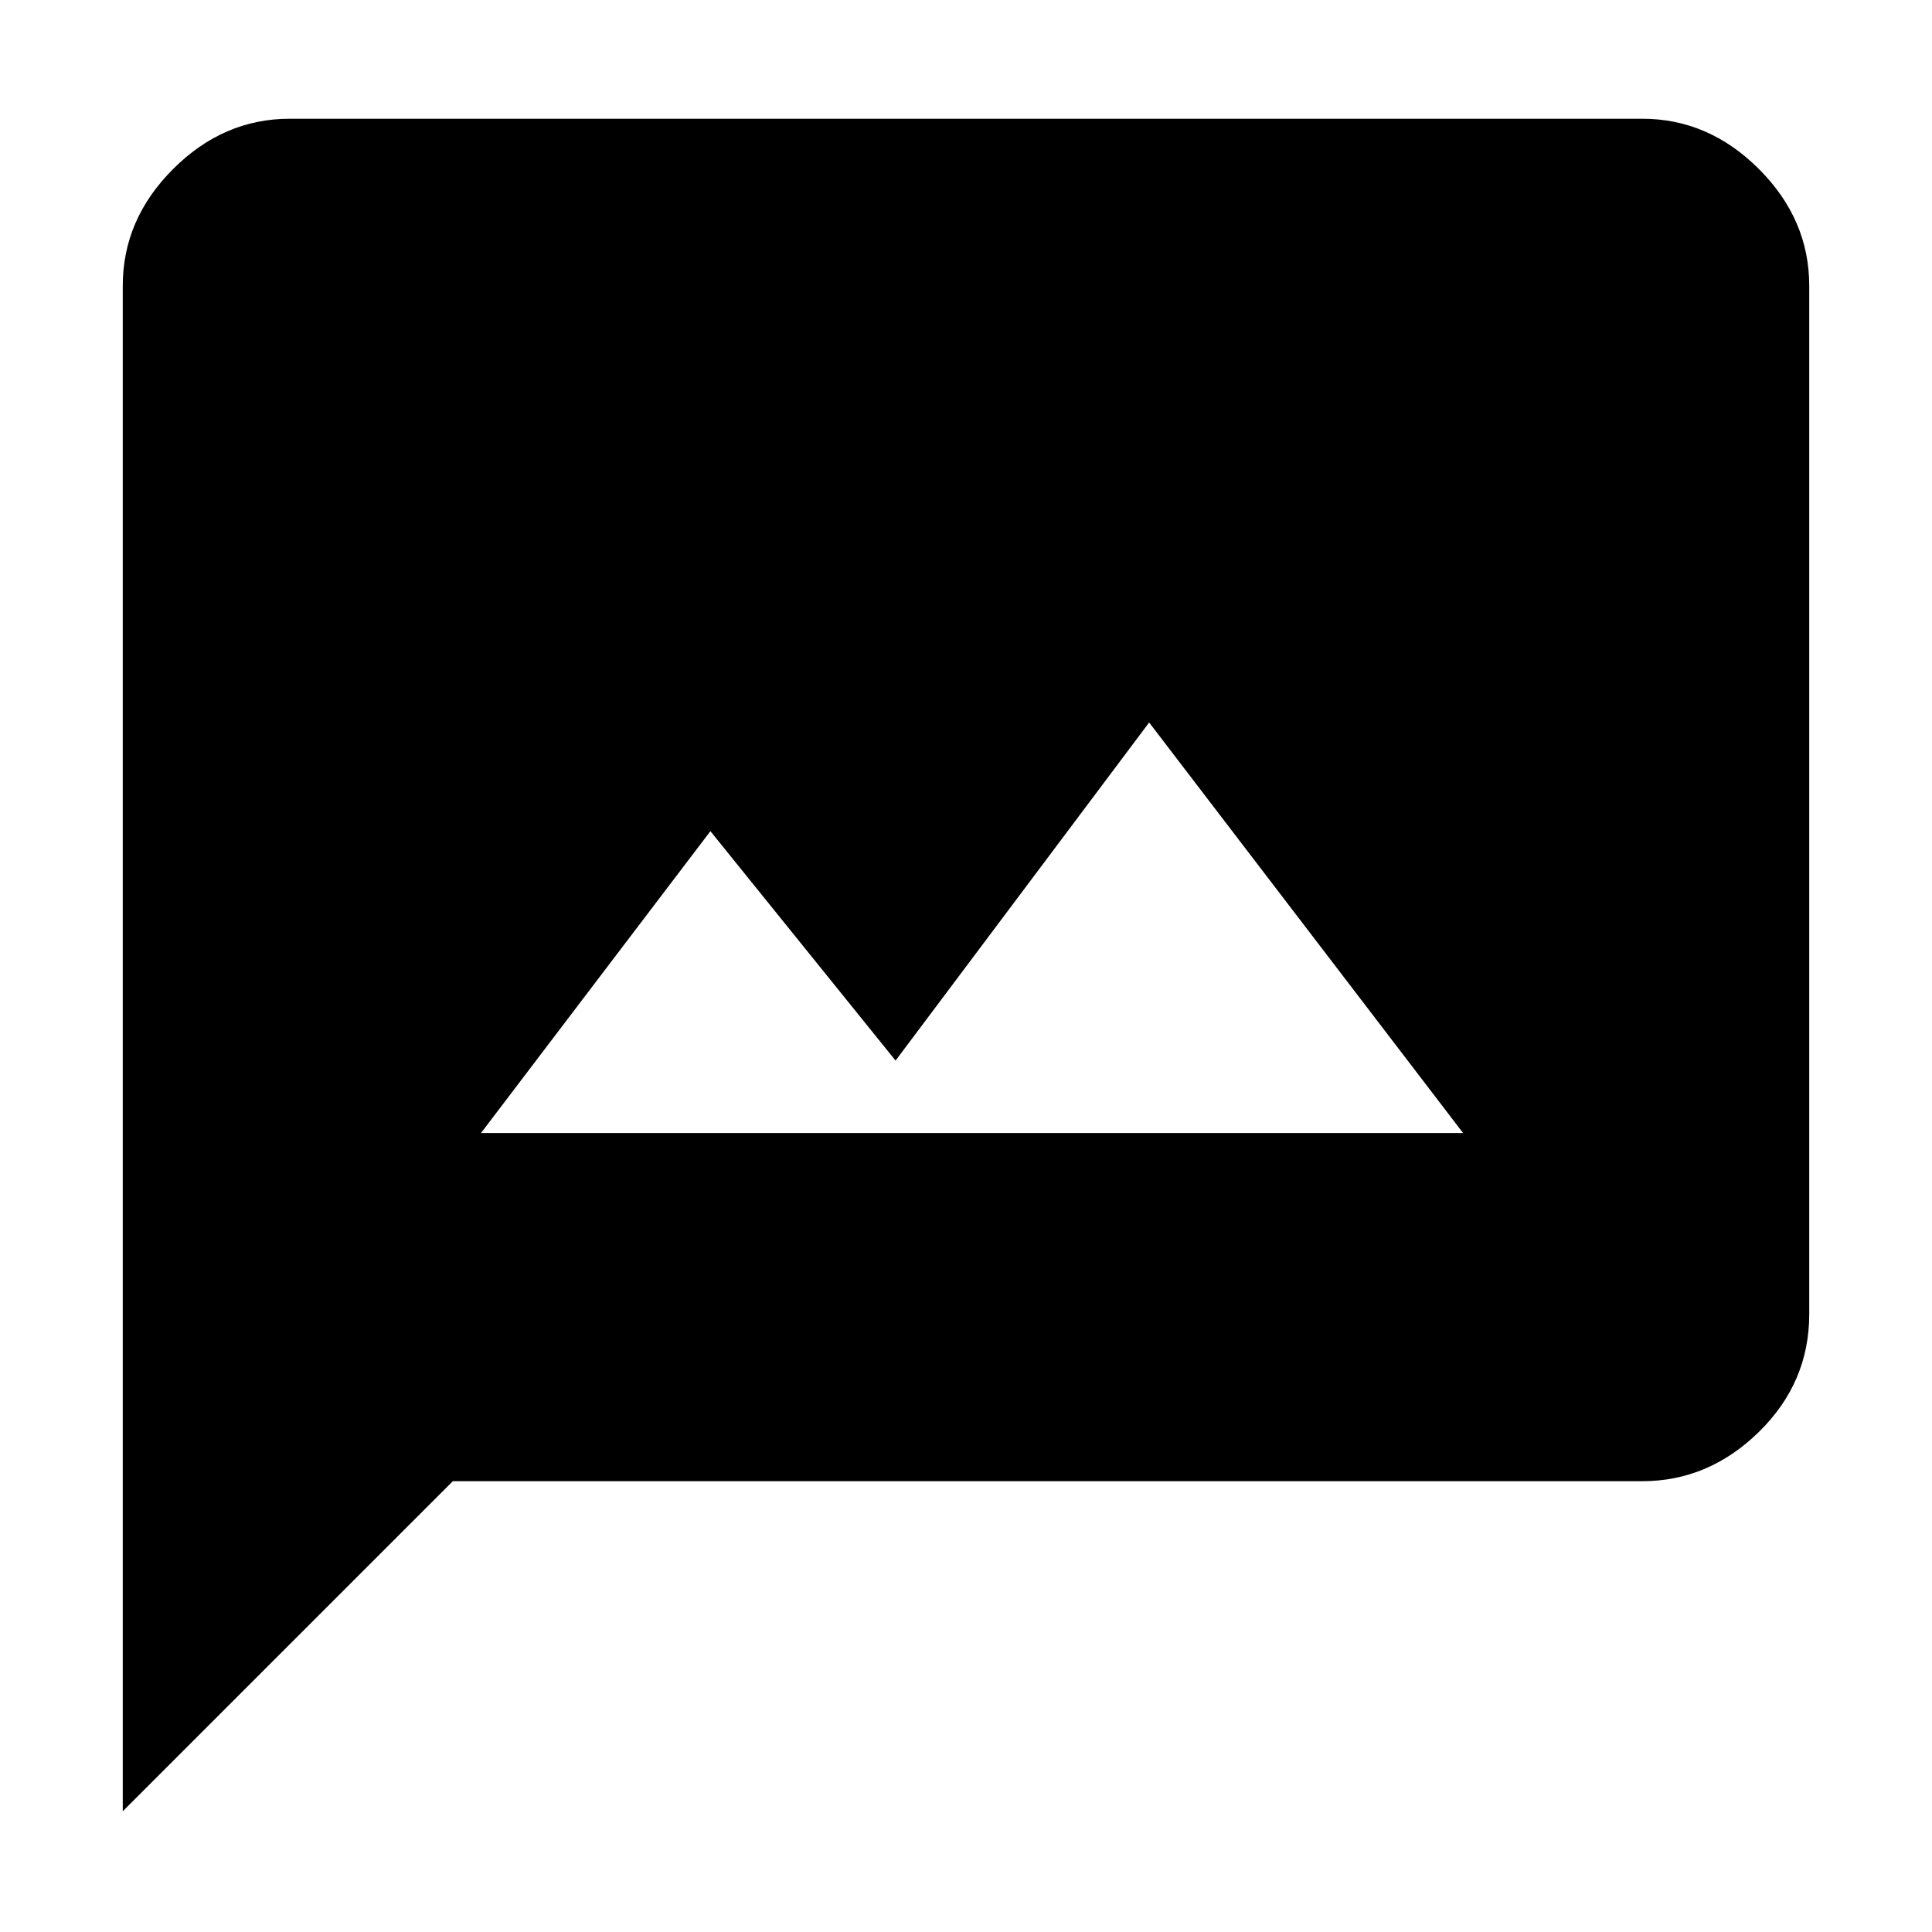 <svg xmlns="http://www.w3.org/2000/svg" height="48" width="48"><path d="M11.95 28.15H36.35L28.55 17.95L22.25 26.35L17.65 20.65ZM3.05 45V7.1Q3.05 5.45 4.3 4.2Q5.55 2.95 7.2 2.95H40.8Q42.45 2.95 43.7 4.2Q44.95 5.45 44.95 7.1V32.65Q44.95 34.35 43.7 35.575Q42.45 36.8 40.8 36.8H11.25Z"/></svg>